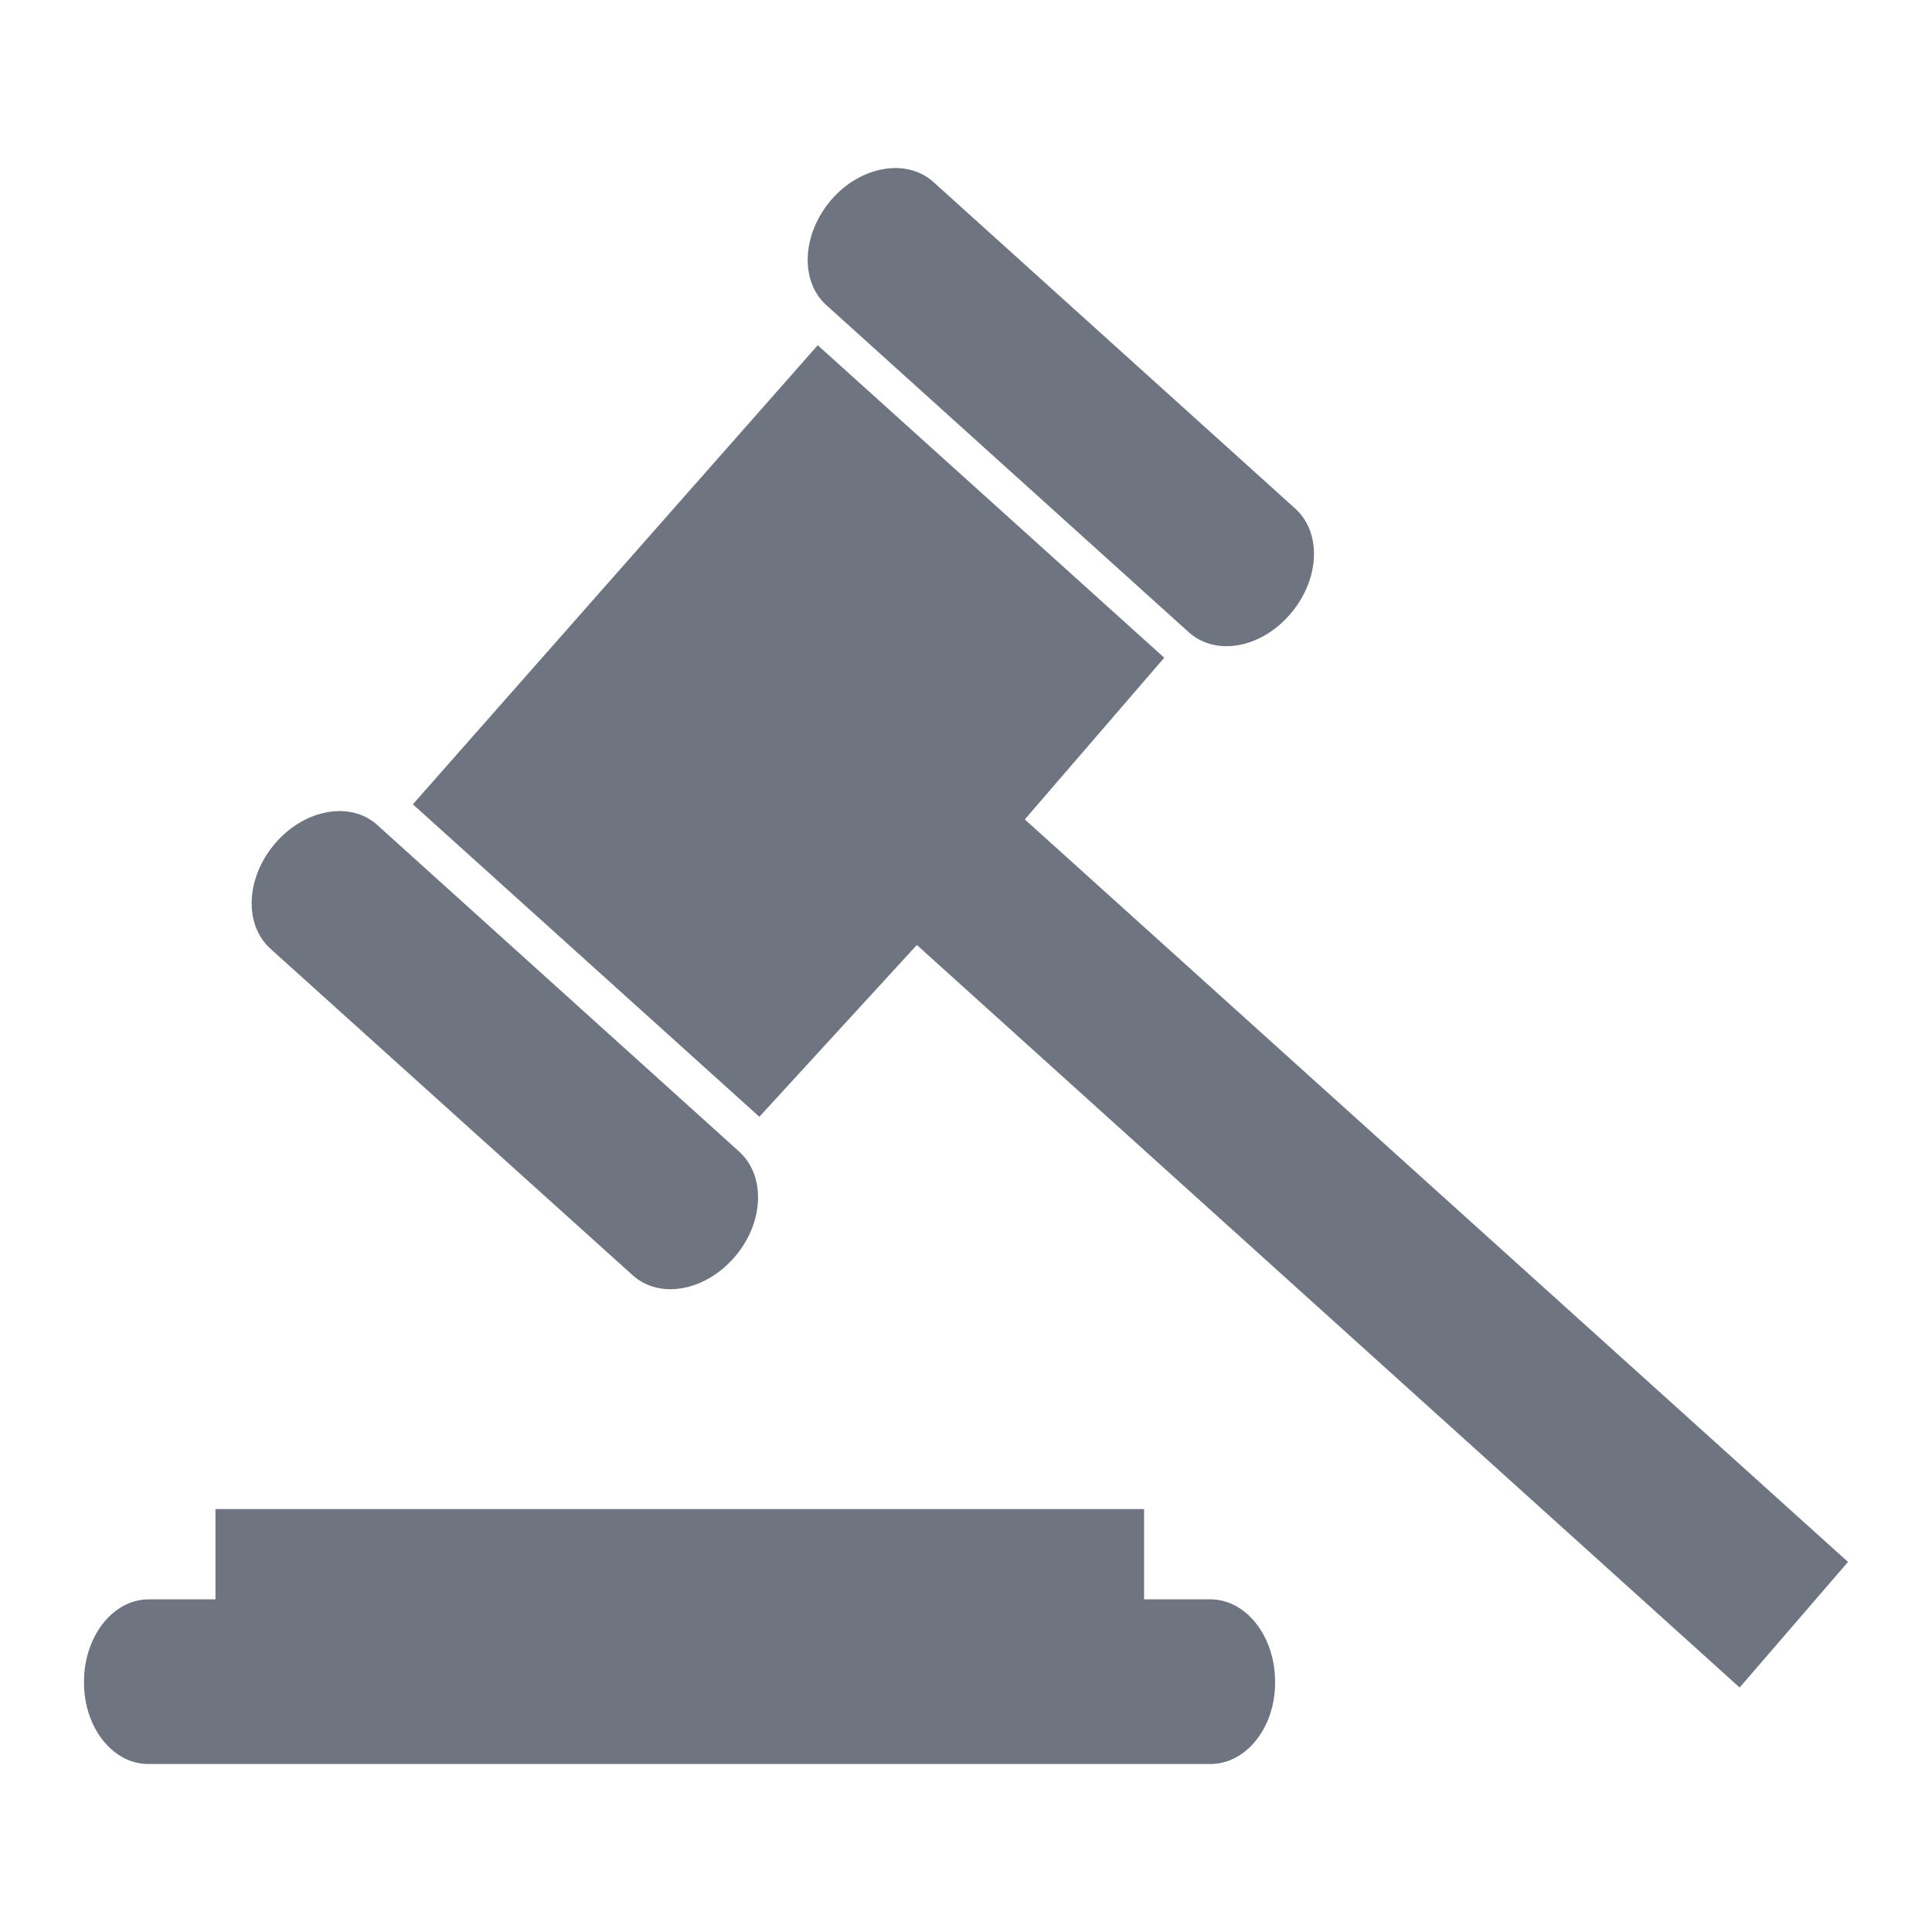 <?xml version="1.0" encoding="utf-8"?>
<!-- Generator: Adobe Illustrator 15.1.0, SVG Export Plug-In . SVG Version: 6.00 Build 0)  -->
<!DOCTYPE svg PUBLIC "-//W3C//DTD SVG 1.1//EN" "http://www.w3.org/Graphics/SVG/1.1/DTD/svg11.dtd">
<svg version="1.1" id="Layer_1" xmlns="http://www.w3.org/2000/svg" xmlns:xlink="http://www.w3.org/1999/xlink" x="0px" y="0px"
	 width="46px" height="46px" viewBox="0 0 46 46" enable-background="new 0 0 46 46" xml:space="preserve">
<path fill-rule="evenodd" clip-rule="evenodd" fill="#6E7580" d="M21.83,22.5l-0.01,0.01l-3.74,4.08l-8.25-7.44l9.64-10.93
	l8.25,7.44l-3.32,3.85L44,37.189l-2.58,2.99L21.83,22.5z M19.79,4.76c0.7-0.81,1.79-1,2.43-0.43l8.62,7.78
	c0.641,0.58,0.58,1.7-0.119,2.51c-0.701,0.82-1.781,1.01-2.421,0.43l-8.62-7.78C19.04,6.7,19.09,5.58,19.79,4.76z M6.56,20.07
	c0.7-0.81,1.79-1,2.42-0.43l8.62,7.78c0.64,0.58,0.59,1.7-0.11,2.51c-0.71,0.82-1.79,1.01-2.43,0.43l-8.62-7.77
	C5.8,22.01,5.85,20.89,6.56,20.07z M27.24,38.08h1.58c0.85,0,1.539,0.88,1.539,1.96C30.37,41.13,29.67,42,28.82,42H3.54
	C2.69,42.01,1.99,41.13,2,40.04c0-1.08,0.69-1.96,1.54-1.96h1.59v-2.15h22.11V38.08z"/>
</svg>
